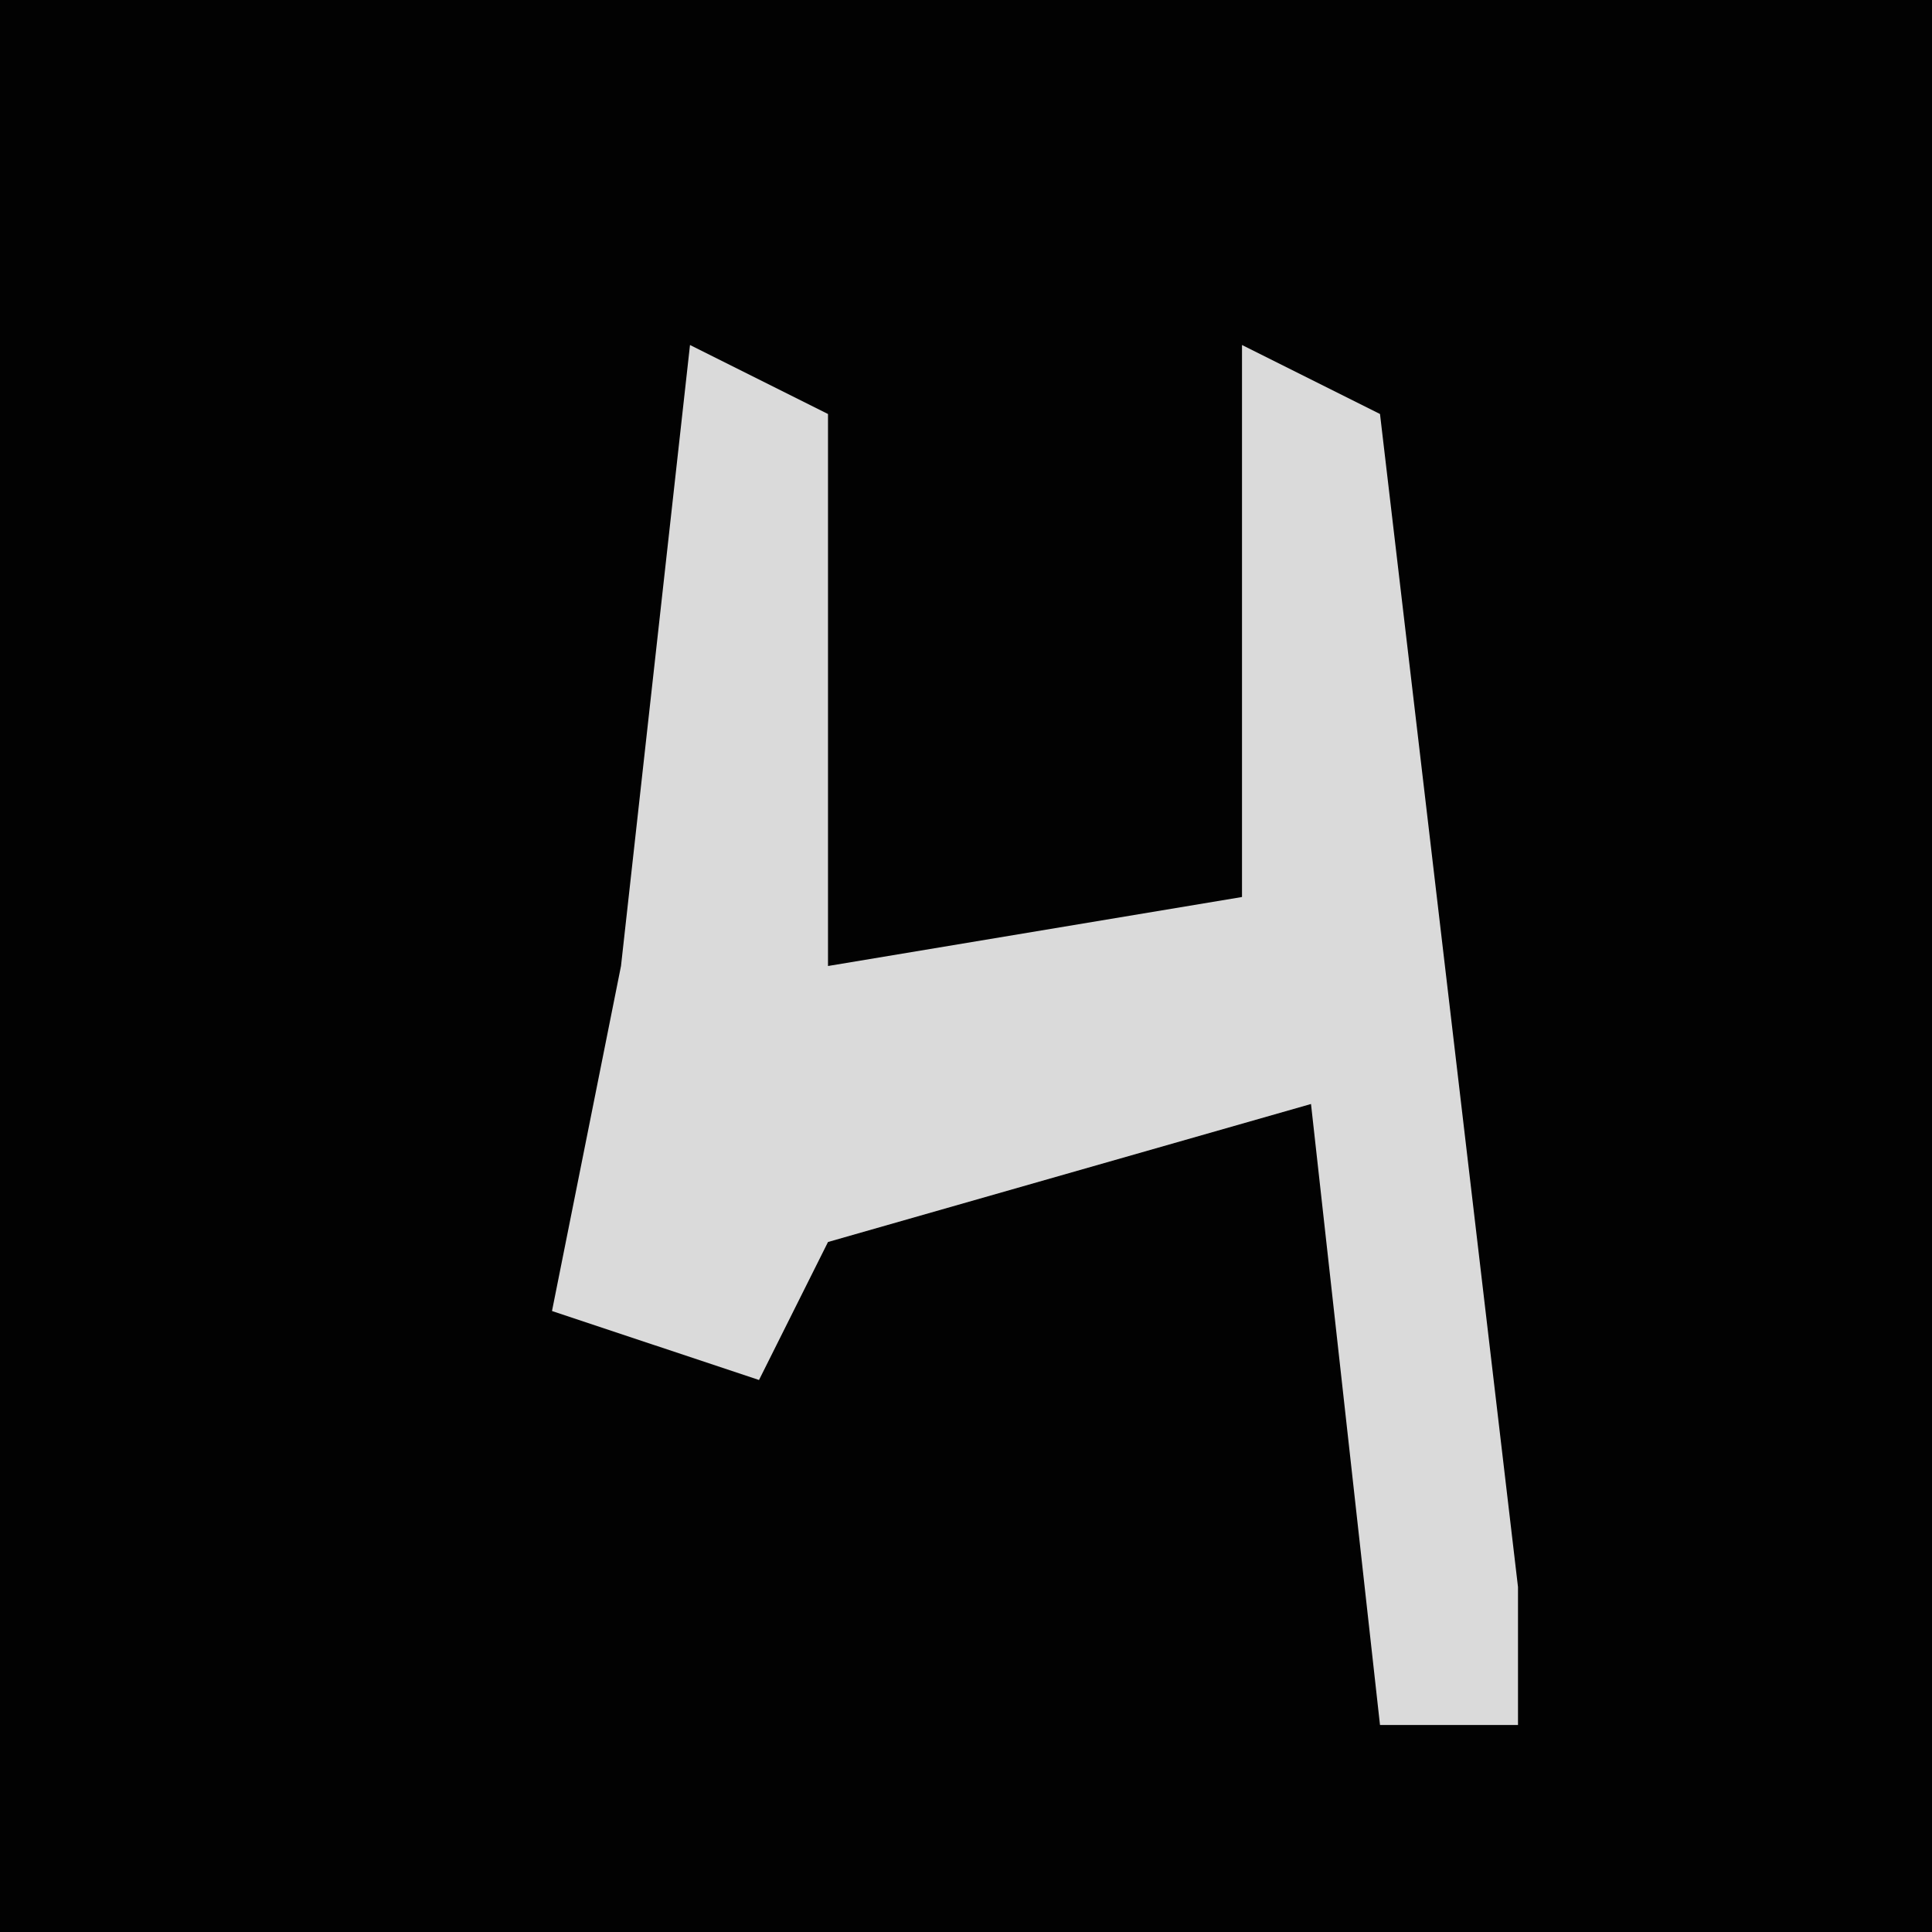 <?xml version="1.0" encoding="UTF-8"?>
<svg version="1.1" xmlns="http://www.w3.org/2000/svg" width="28" height="28">
<path d="M0,0 L28,0 L28,28 L0,28 Z " fill="#020202" transform="translate(0,0)"/>
<path d="M0,0 L2,1 L2,9 L8,8 L8,0 L10,1 L12,18 L12,20 L10,20 L9,11 L2,13 L1,15 L-2,14 L-1,9 Z " fill="#DADADA" transform="translate(10,5)"/>
</svg>
